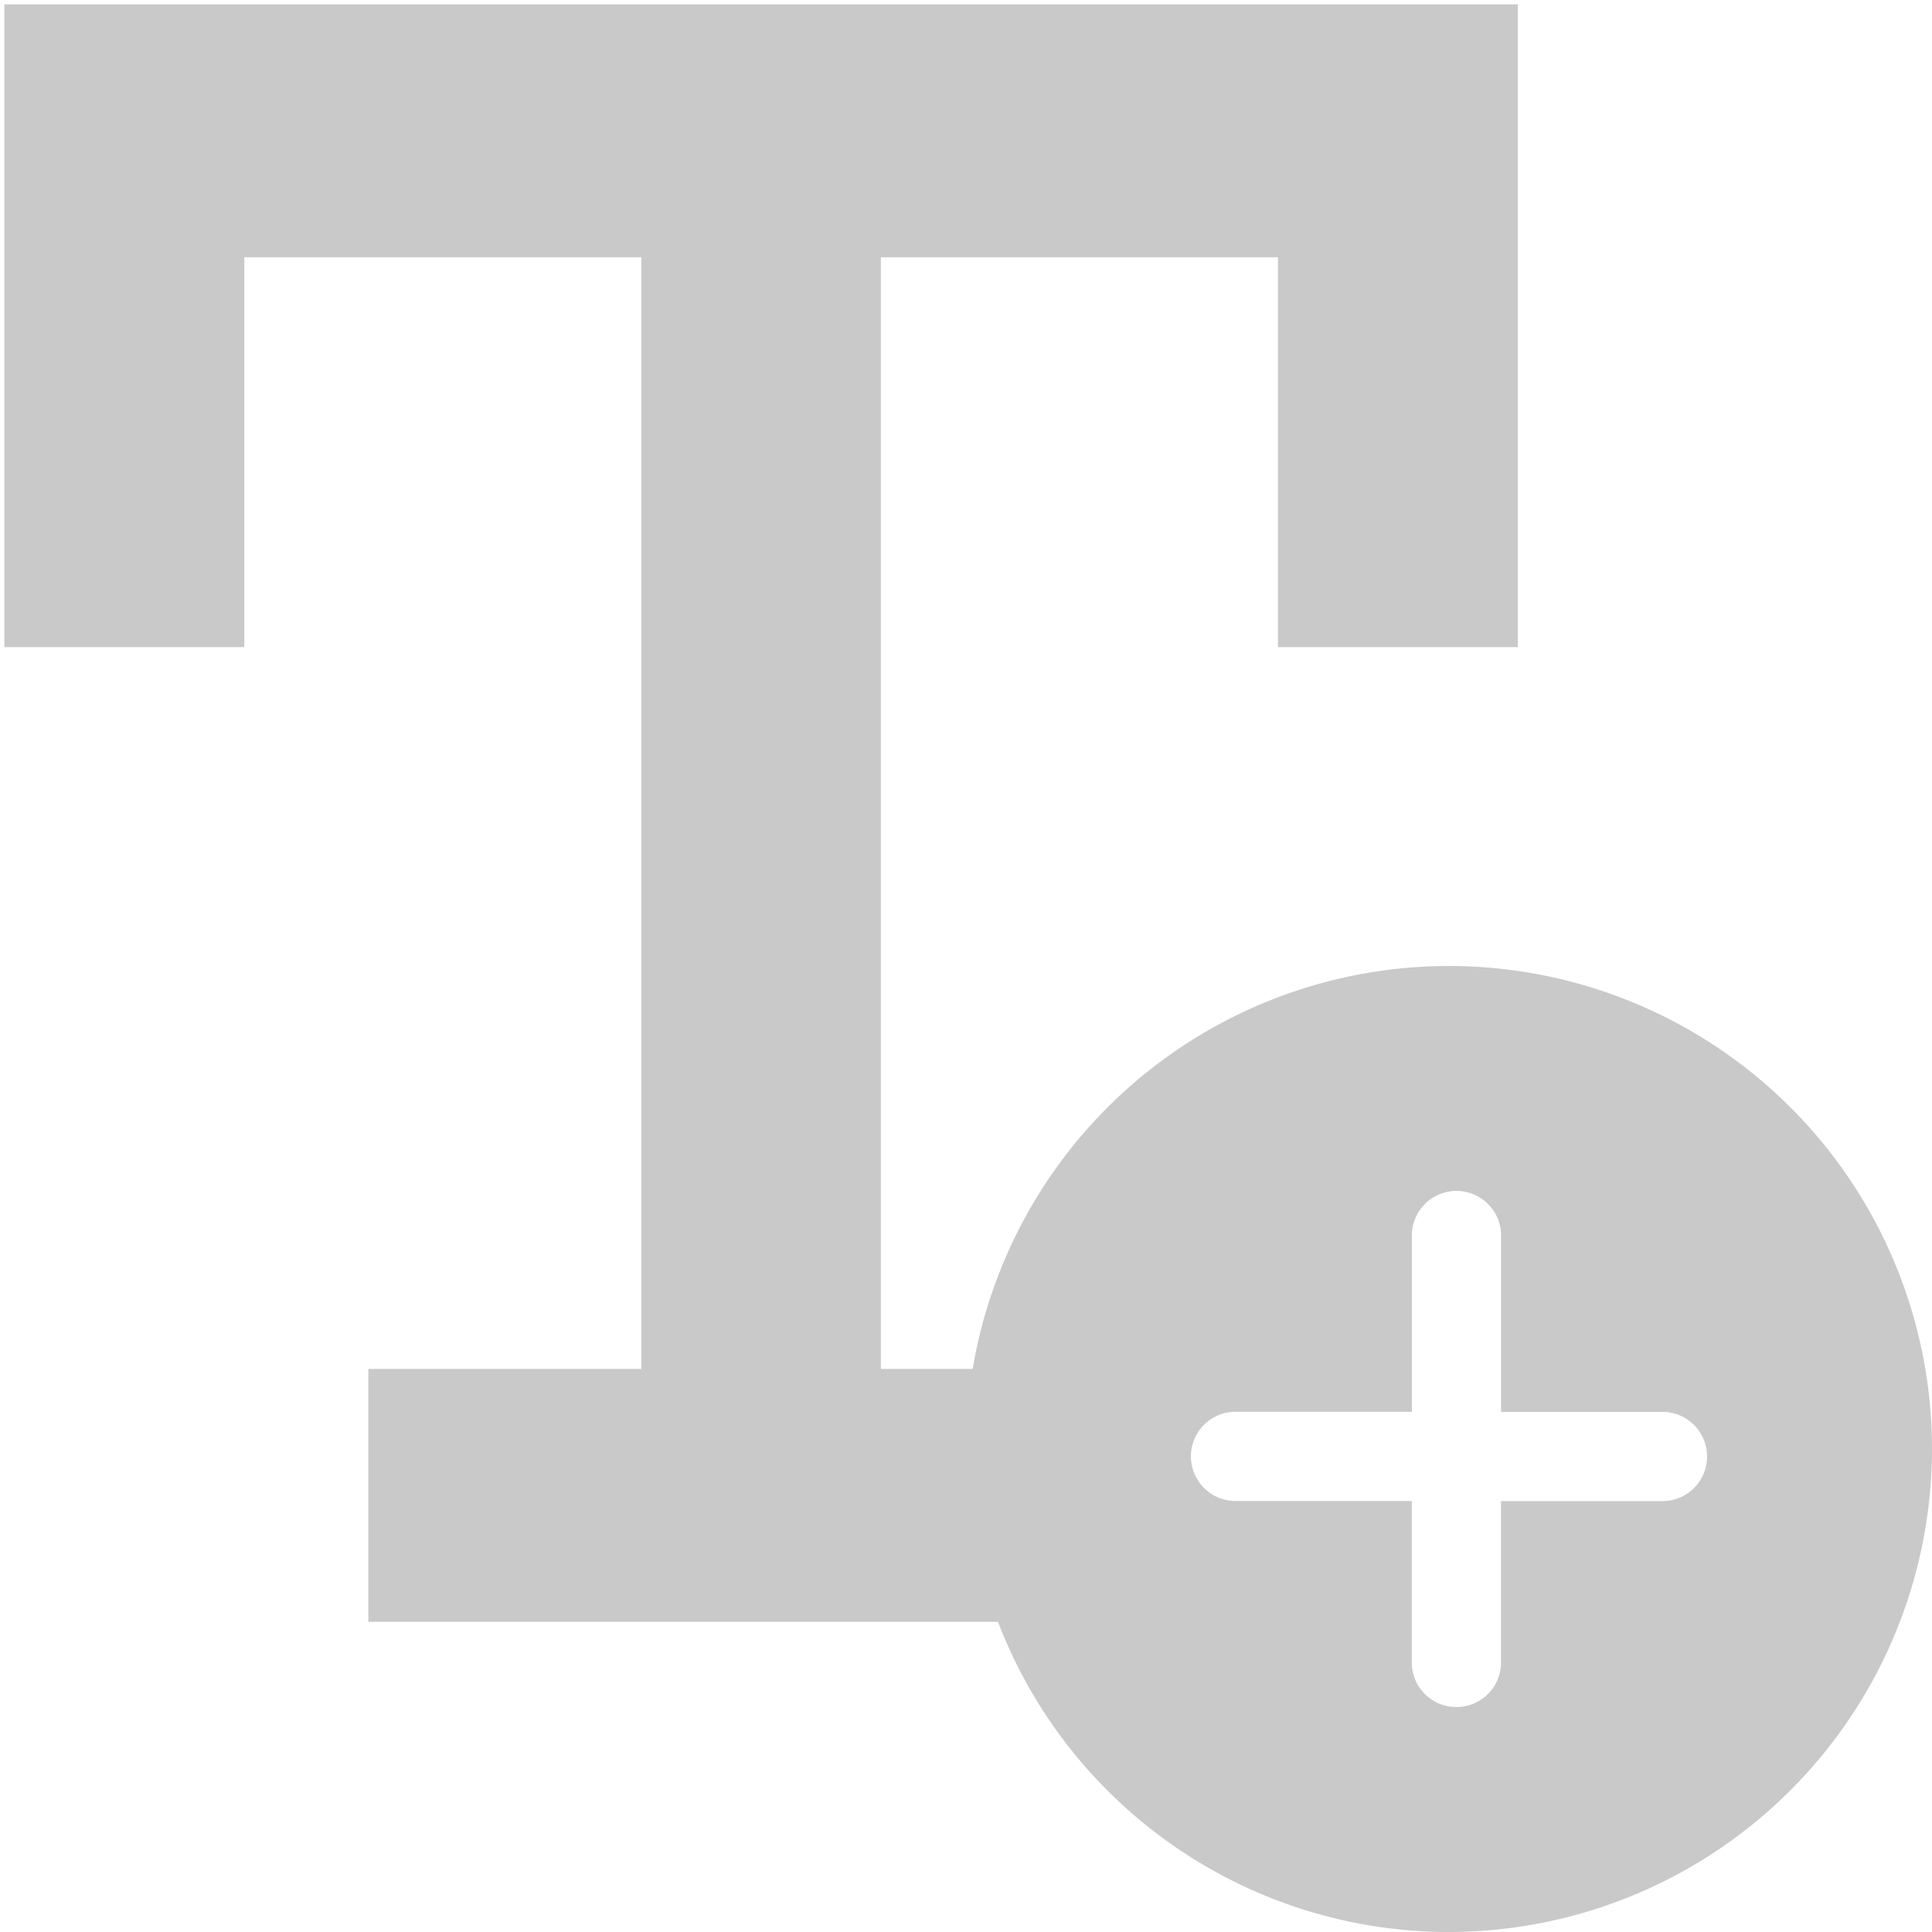 <svg xmlns="http://www.w3.org/2000/svg" width="20" height="20" viewBox="0 0 20 20">
    <g>
        <path fill="none" d="M0 0H20V20H0z" transform="translate(1467 -7333) translate(-1467 7333)"/>
        <g fill="#c9c9c9">
            <path stroke="#c9c9c9" stroke-width="0.6px" d="M129.884 130.018h4.71v12.108h-2.826v2.018h7.532v-2.018h-2.826v-12.108h4.71v4.036h1.884V128H128v6.054h1.884z" transform="translate(1467 -7333) translate(-1485.433 7196.324) translate(-109.222 9.021)"/>
            <path d="M5 10a5 5 0 1 1 5-5 5.006 5.006 0 0 1-5 5zM2.769 4.615a.462.462 0 0 0 0 .923h1.846v1.693a.462.462 0 0 0 .923 0V5.539h1.693a.462.462 0 0 0 0-.923H5.539V2.769a.462.462 0 0 0-.923 0v1.846z" transform="translate(1467 -7333) translate(-1485.433 7196.324) translate(28.433 146.676)"/>
        </g>
    </g>
</svg>
